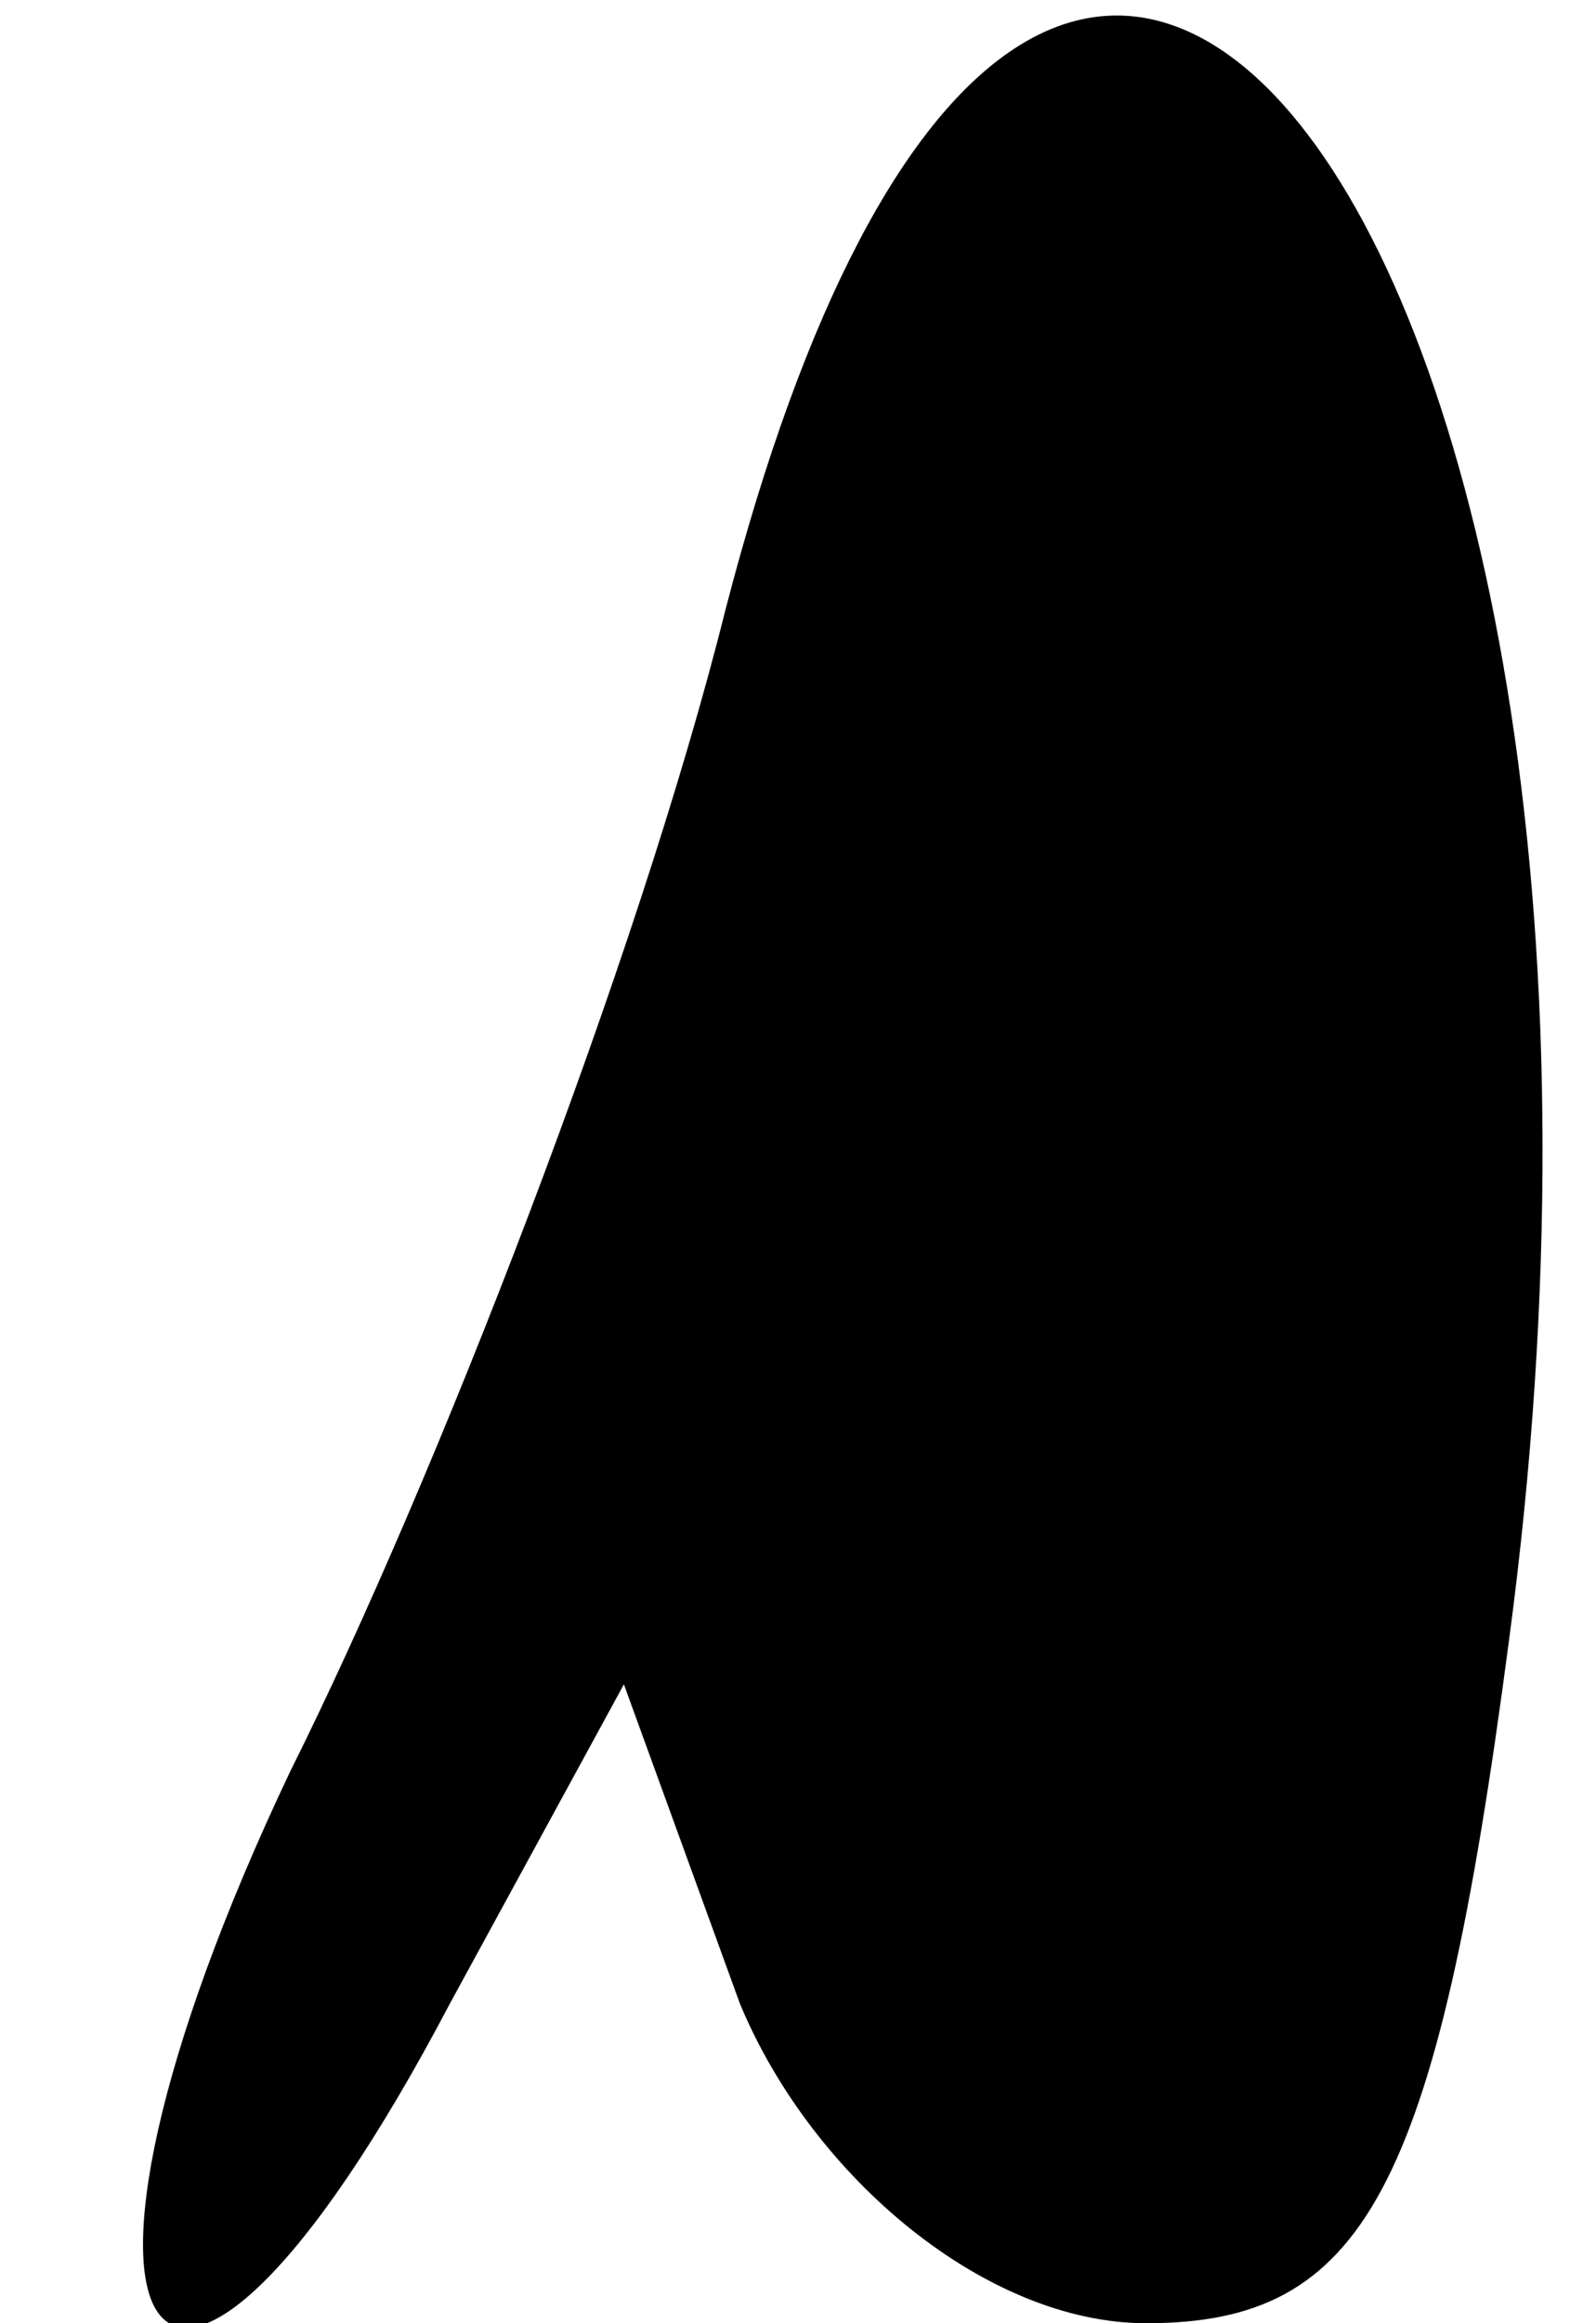 <?xml version="1.0" standalone="no"?>
<!DOCTYPE svg PUBLIC "-//W3C//DTD SVG 20010904//EN"
 "http://www.w3.org/TR/2001/REC-SVG-20010904/DTD/svg10.dtd">
<svg version="1.0" xmlns="http://www.w3.org/2000/svg"
 width="11pt" height="16pt" viewBox="0 0 11 16"
 preserveAspectRatio="xMidYMid meet">
<g transform="translate(0,16) scale(0.1,-0.1)"
fill="#000000" stroke="none">
<path fill="#000000" stroke="none" d="M50 118 c-6 -24 -20 -60 -30 -80 -19
-40 -9 -54 11 -16 l12 22 8 -22 c5 -12 17 -22 28 -22 15 0 20 9 25 47 13 97
-32 156 -54 71z"/>
</g>
</svg>
